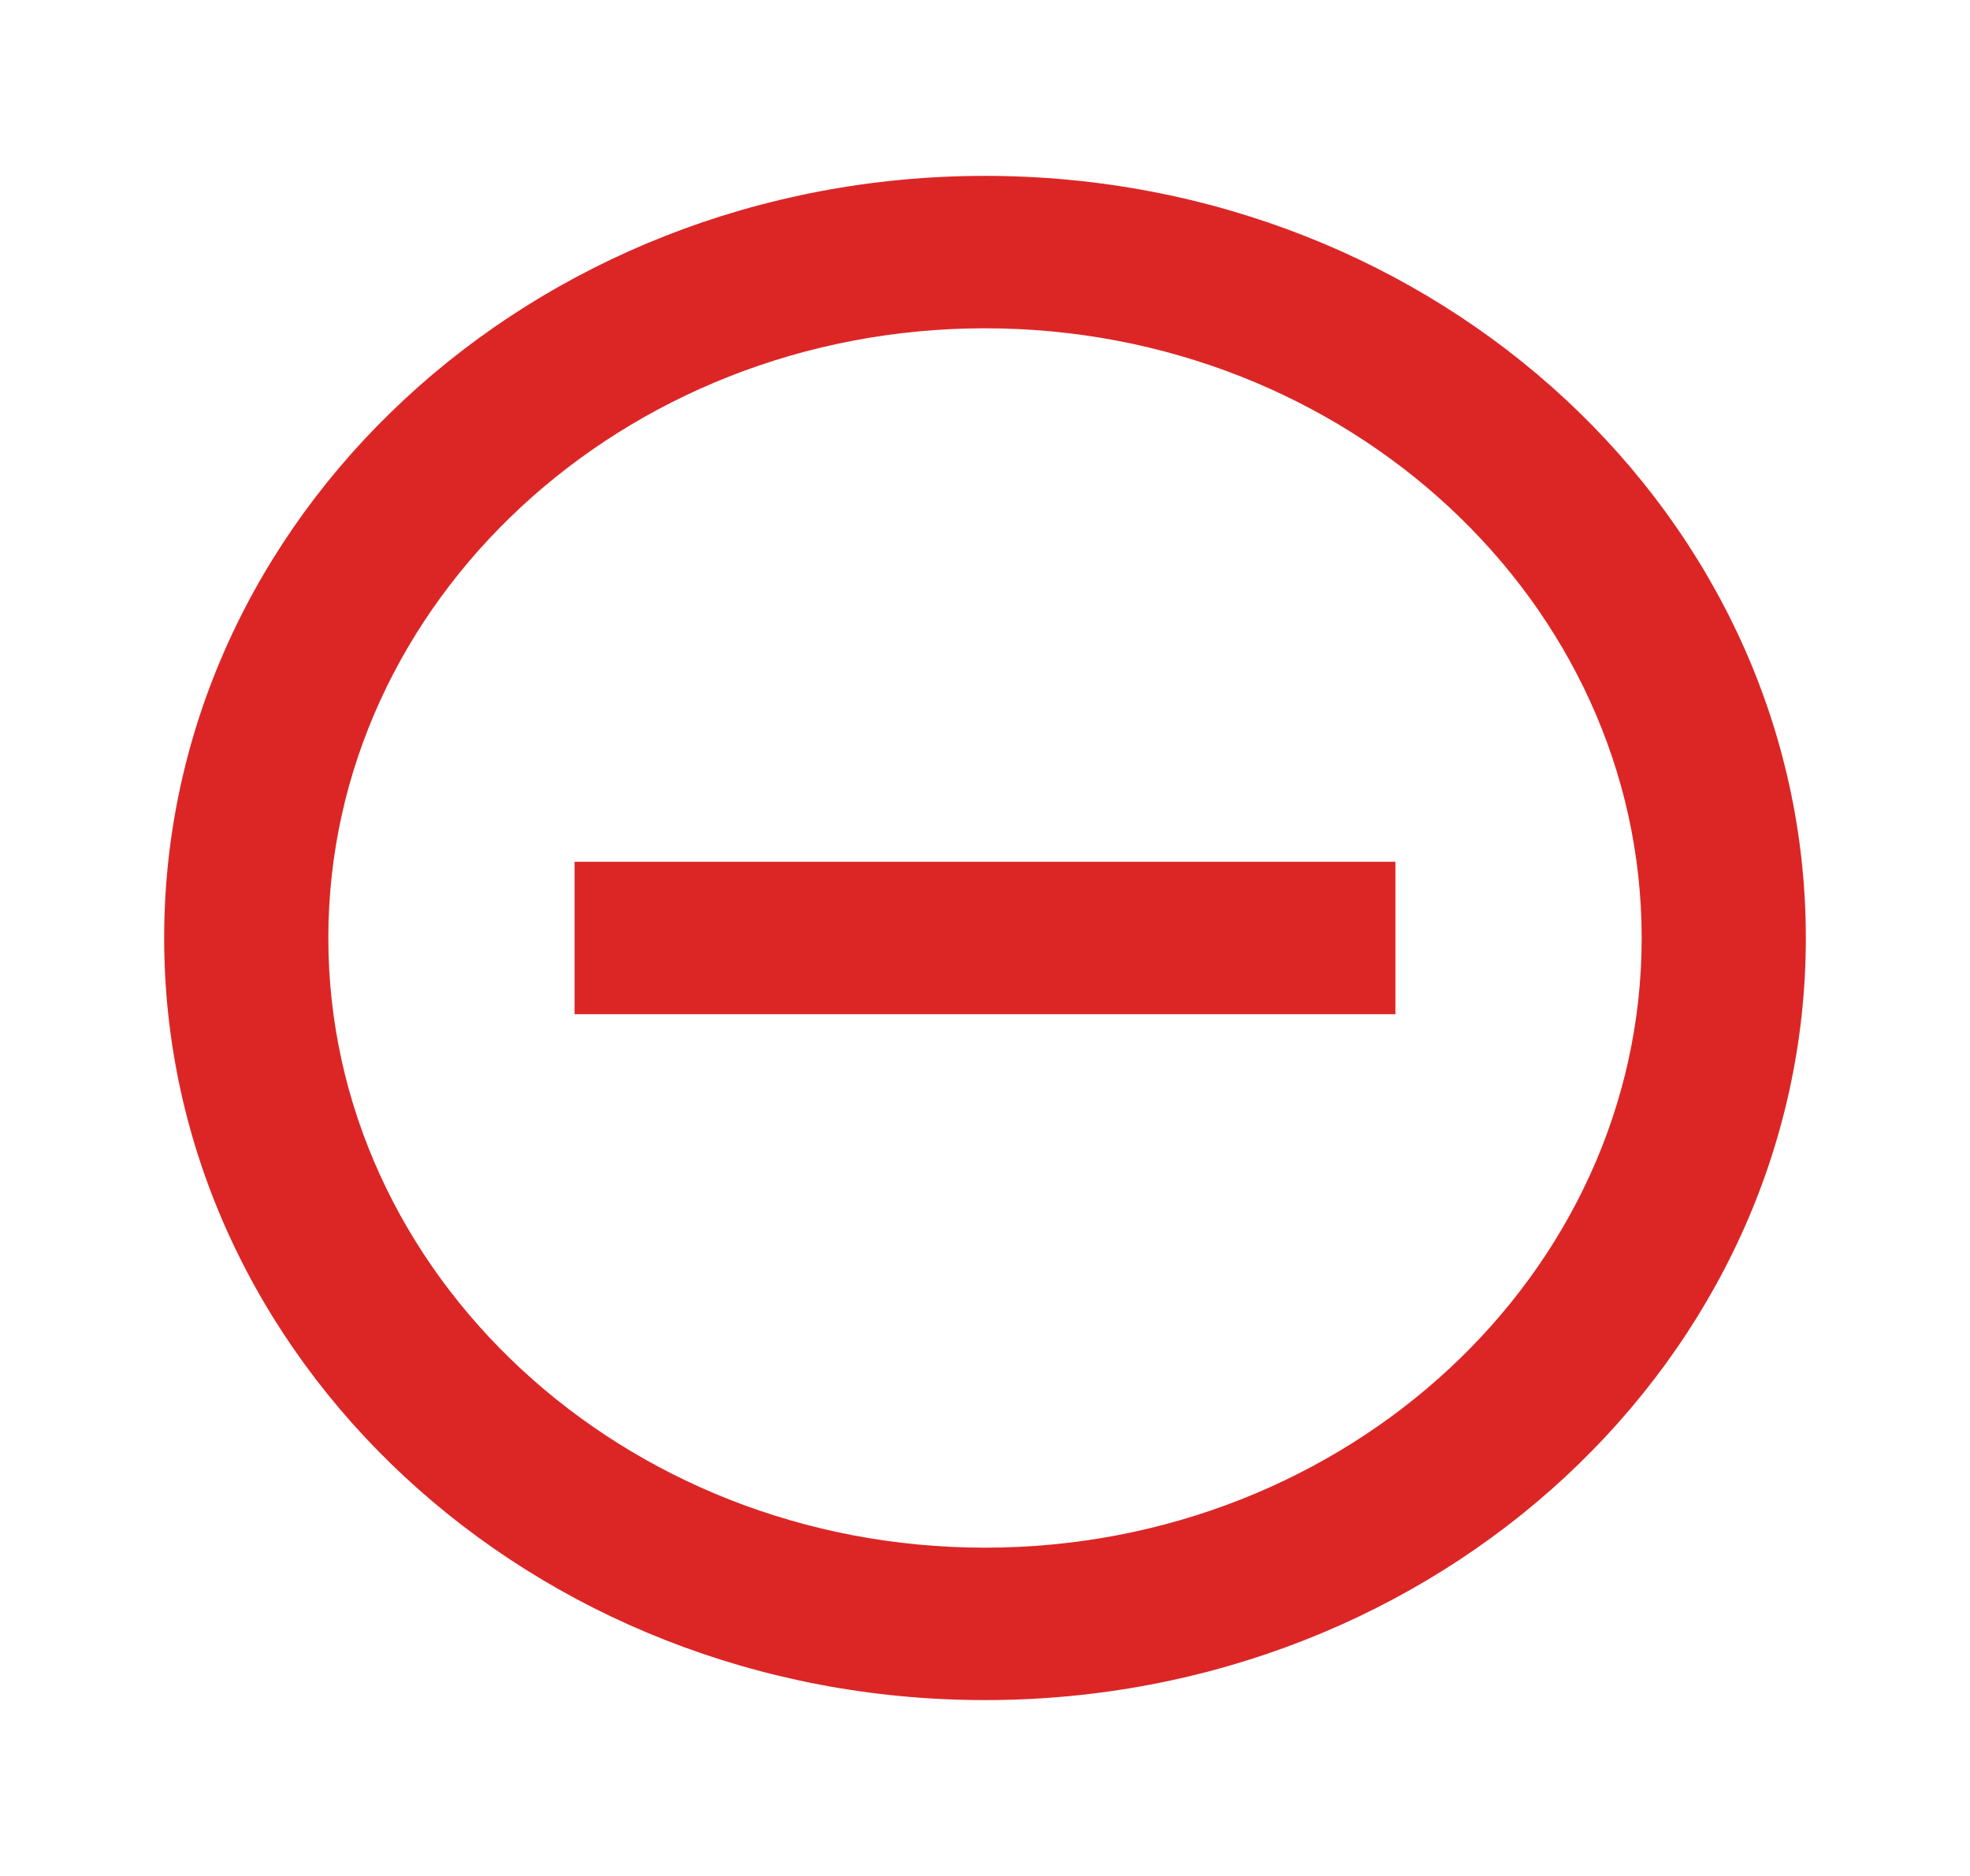 <svg width="42" height="40" viewBox="0 0 42 40" fill="none" xmlns="http://www.w3.org/2000/svg">
<g clip-path="url(#clip0_35_3862)">
<path d="M12.25 18.375V21.625H29.75V18.375H12.25ZM21 3.75C11.34 3.75 3.5 11.03 3.5 20C3.5 28.97 11.34 36.25 21 36.25C30.66 36.25 38.5 28.97 38.5 20C38.5 11.03 30.66 3.75 21 3.75ZM21 33C13.283 33 7 27.166 7 20C7 12.834 13.283 7 21 7C28.718 7 35 12.834 35 20C35 27.166 28.718 33 21 33Z" fill="#DC2626"/>
</g>
<defs>
<clipPath id="clip0_35_3862">
<rect width="42" height="39" fill="white" transform="translate(0 0.5)"/>
</clipPath>
</defs>
</svg>
